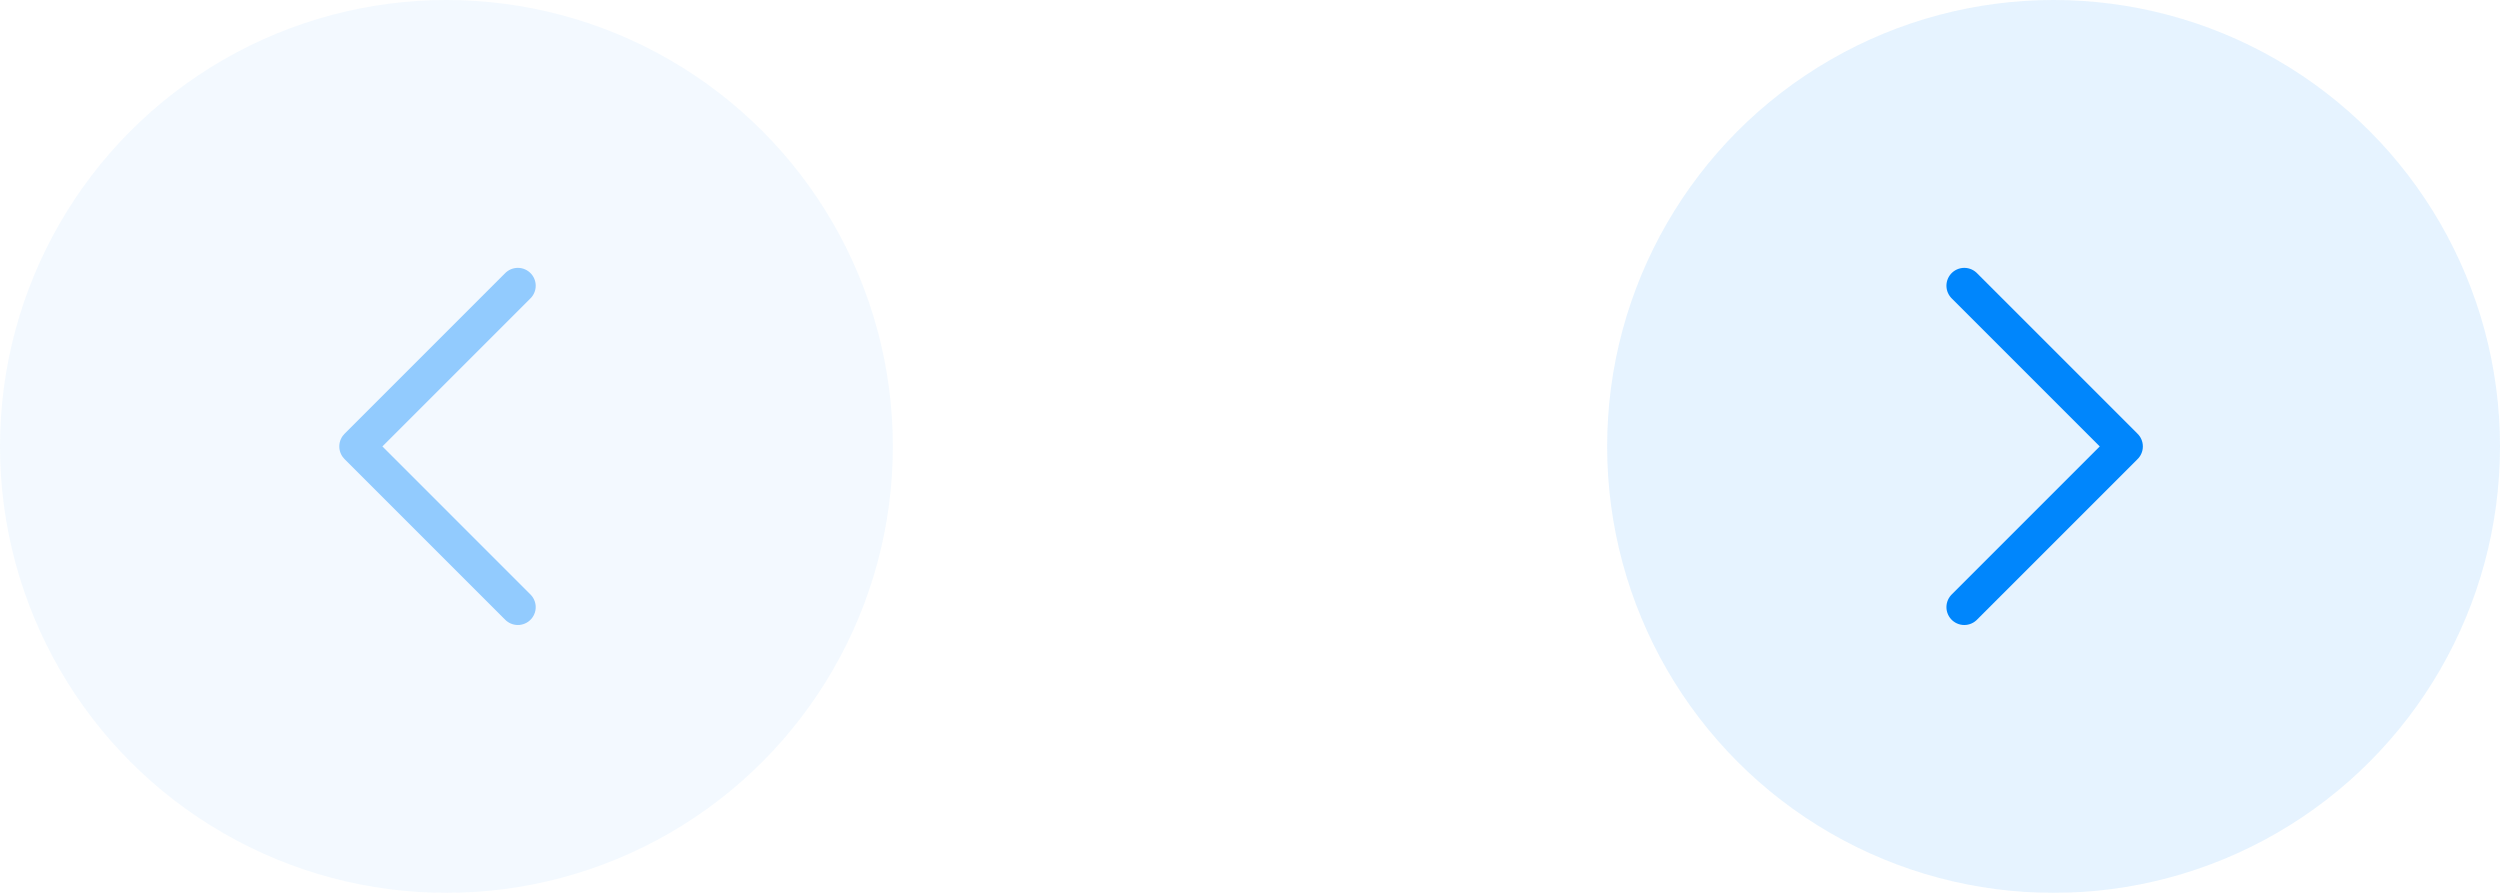<svg width="140" height="50" viewBox="0 0 140 50" fill="none" xmlns="http://www.w3.org/2000/svg" xmlns:xlink="http://www.w3.org/1999/xlink">
	<desc>
			Created with Pixso.
	</desc>
	<defs/>
	<g opacity="0.1">
		<circle id="Ellipse 108" cx="115" cy="25" r="25" fill="#0187FD" fill-opacity="1"/>
	</g>
	<path id="Vector" d="M110 34L119 25L110 16" stroke="#0086FC" stroke-opacity="1" stroke-width="2" stroke-linejoin="round" stroke-linecap="round"/>
	<g opacity="0.4">
		<path id="Vector" d="M29 34L20 25L29 16" stroke="#0086FC" stroke-opacity="1" stroke-width="2" stroke-linejoin="round" stroke-linecap="round"/>
	</g>
	<g opacity="0.05">
		<circle id="Ellipse 108" r="25" transform="matrix(-1 0 0 1 25 25)" fill="#0086FC" fill-opacity="1"/>
	</g>
</svg>
